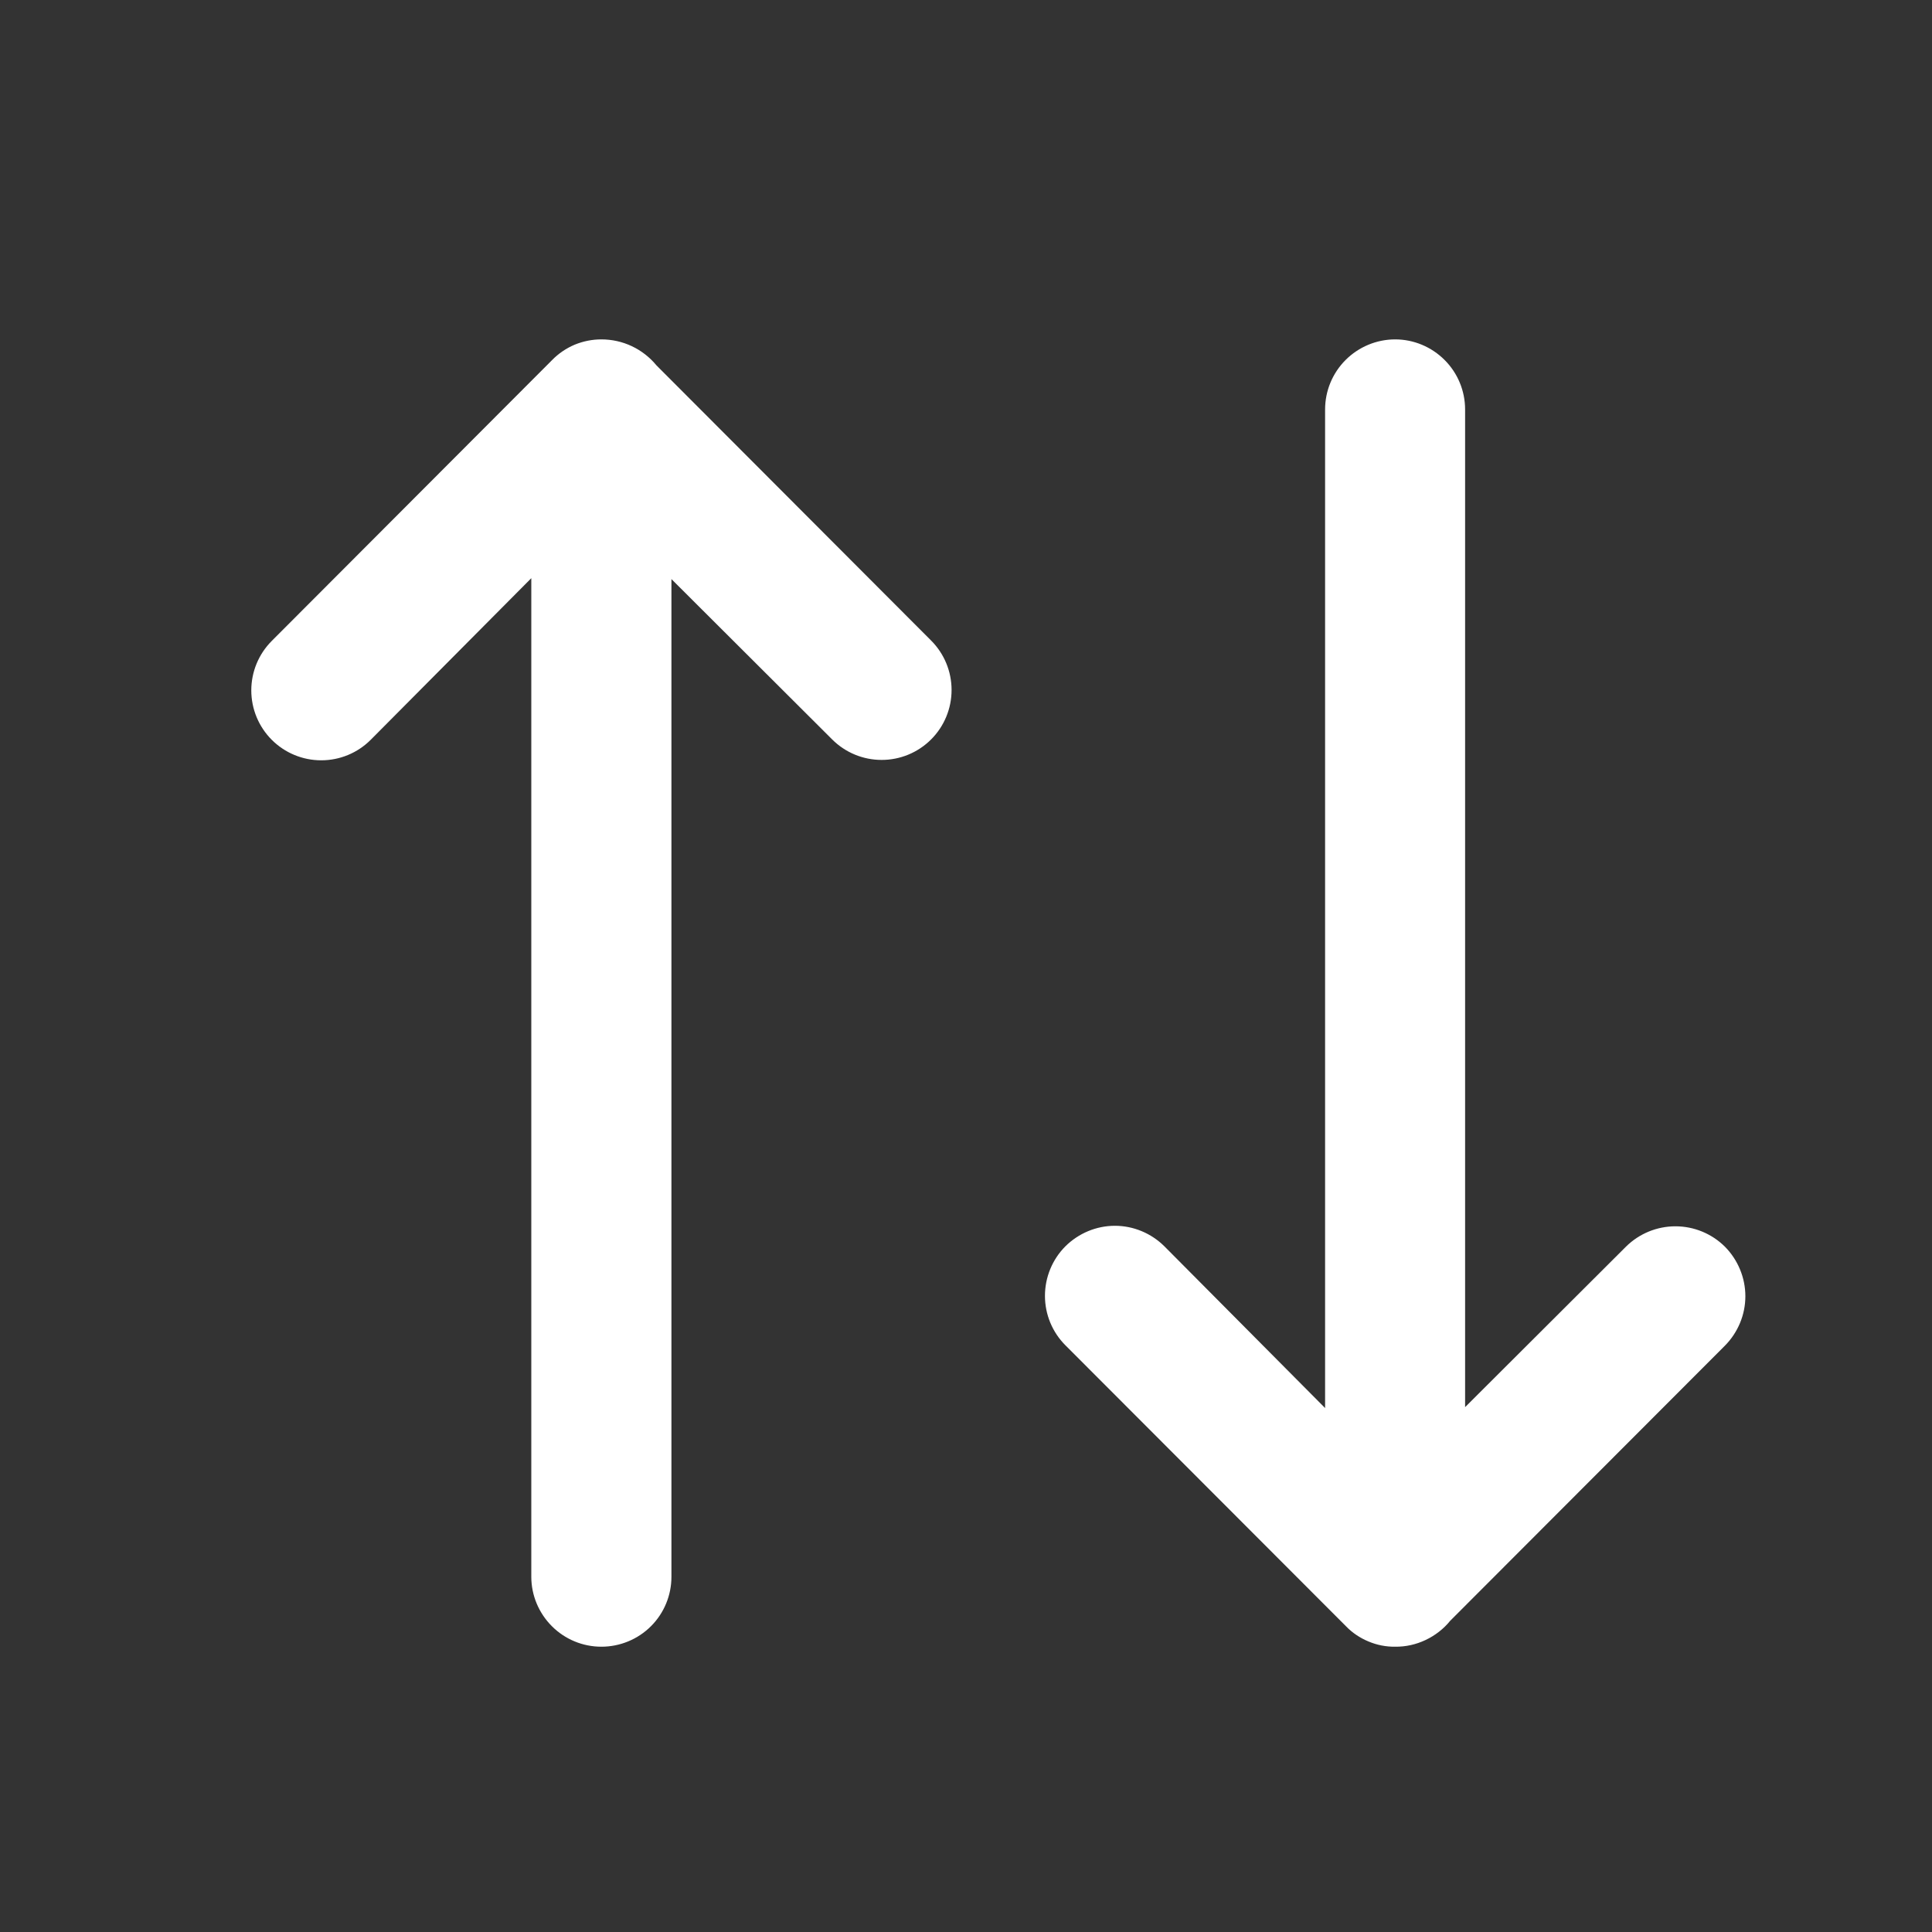 <svg width="15" height="15" viewBox="0 0 15 15" fill="none" xmlns="http://www.w3.org/2000/svg">
<rect x="0" y="0" width="15" height="15" fill="#333333" stroke="none"/>
<path d="M11.259 12.584C11.208 12.647 11.142 12.698 11.068 12.733C10.994 12.768 10.914 12.786 10.832 12.785C10.761 12.786 10.69 12.772 10.624 12.744C10.559 12.717 10.499 12.677 10.45 12.626L8.272 10.445C8.17 10.343 8.113 10.205 8.113 10.061C8.113 9.917 8.17 9.778 8.272 9.676C8.374 9.575 8.512 9.517 8.656 9.517C8.8 9.517 8.938 9.575 9.04 9.676L10.288 10.932V3.179C10.288 3.035 10.345 2.897 10.447 2.795C10.549 2.693 10.688 2.635 10.832 2.635C10.976 2.635 11.114 2.693 11.216 2.795C11.318 2.897 11.375 3.035 11.375 3.179V10.925L12.624 9.679C12.726 9.578 12.864 9.521 13.008 9.521C13.152 9.521 13.29 9.578 13.392 9.679C13.493 9.781 13.551 9.92 13.551 10.064C13.551 10.208 13.493 10.346 13.392 10.448L11.259 12.584ZM5.097 2.837C5.045 2.774 4.98 2.723 4.906 2.688C4.832 2.653 4.751 2.635 4.669 2.635C4.598 2.635 4.528 2.649 4.462 2.676C4.396 2.704 4.337 2.744 4.287 2.795L2.11 4.976C2.008 5.078 1.951 5.216 1.951 5.36C1.951 5.504 2.008 5.642 2.11 5.744C2.212 5.846 2.35 5.903 2.494 5.903C2.638 5.903 2.776 5.846 2.878 5.744L4.125 4.489V12.242C4.125 12.386 4.183 12.524 4.285 12.626C4.387 12.728 4.525 12.785 4.669 12.785C4.813 12.785 4.952 12.728 5.054 12.626C5.156 12.524 5.213 12.386 5.213 12.242V4.496L6.461 5.741C6.563 5.843 6.701 5.9 6.845 5.9C6.989 5.9 7.127 5.843 7.229 5.741C7.331 5.639 7.388 5.501 7.388 5.357C7.388 5.213 7.331 5.075 7.229 4.973L5.097 2.837Z" fill="white"/>
</svg>

